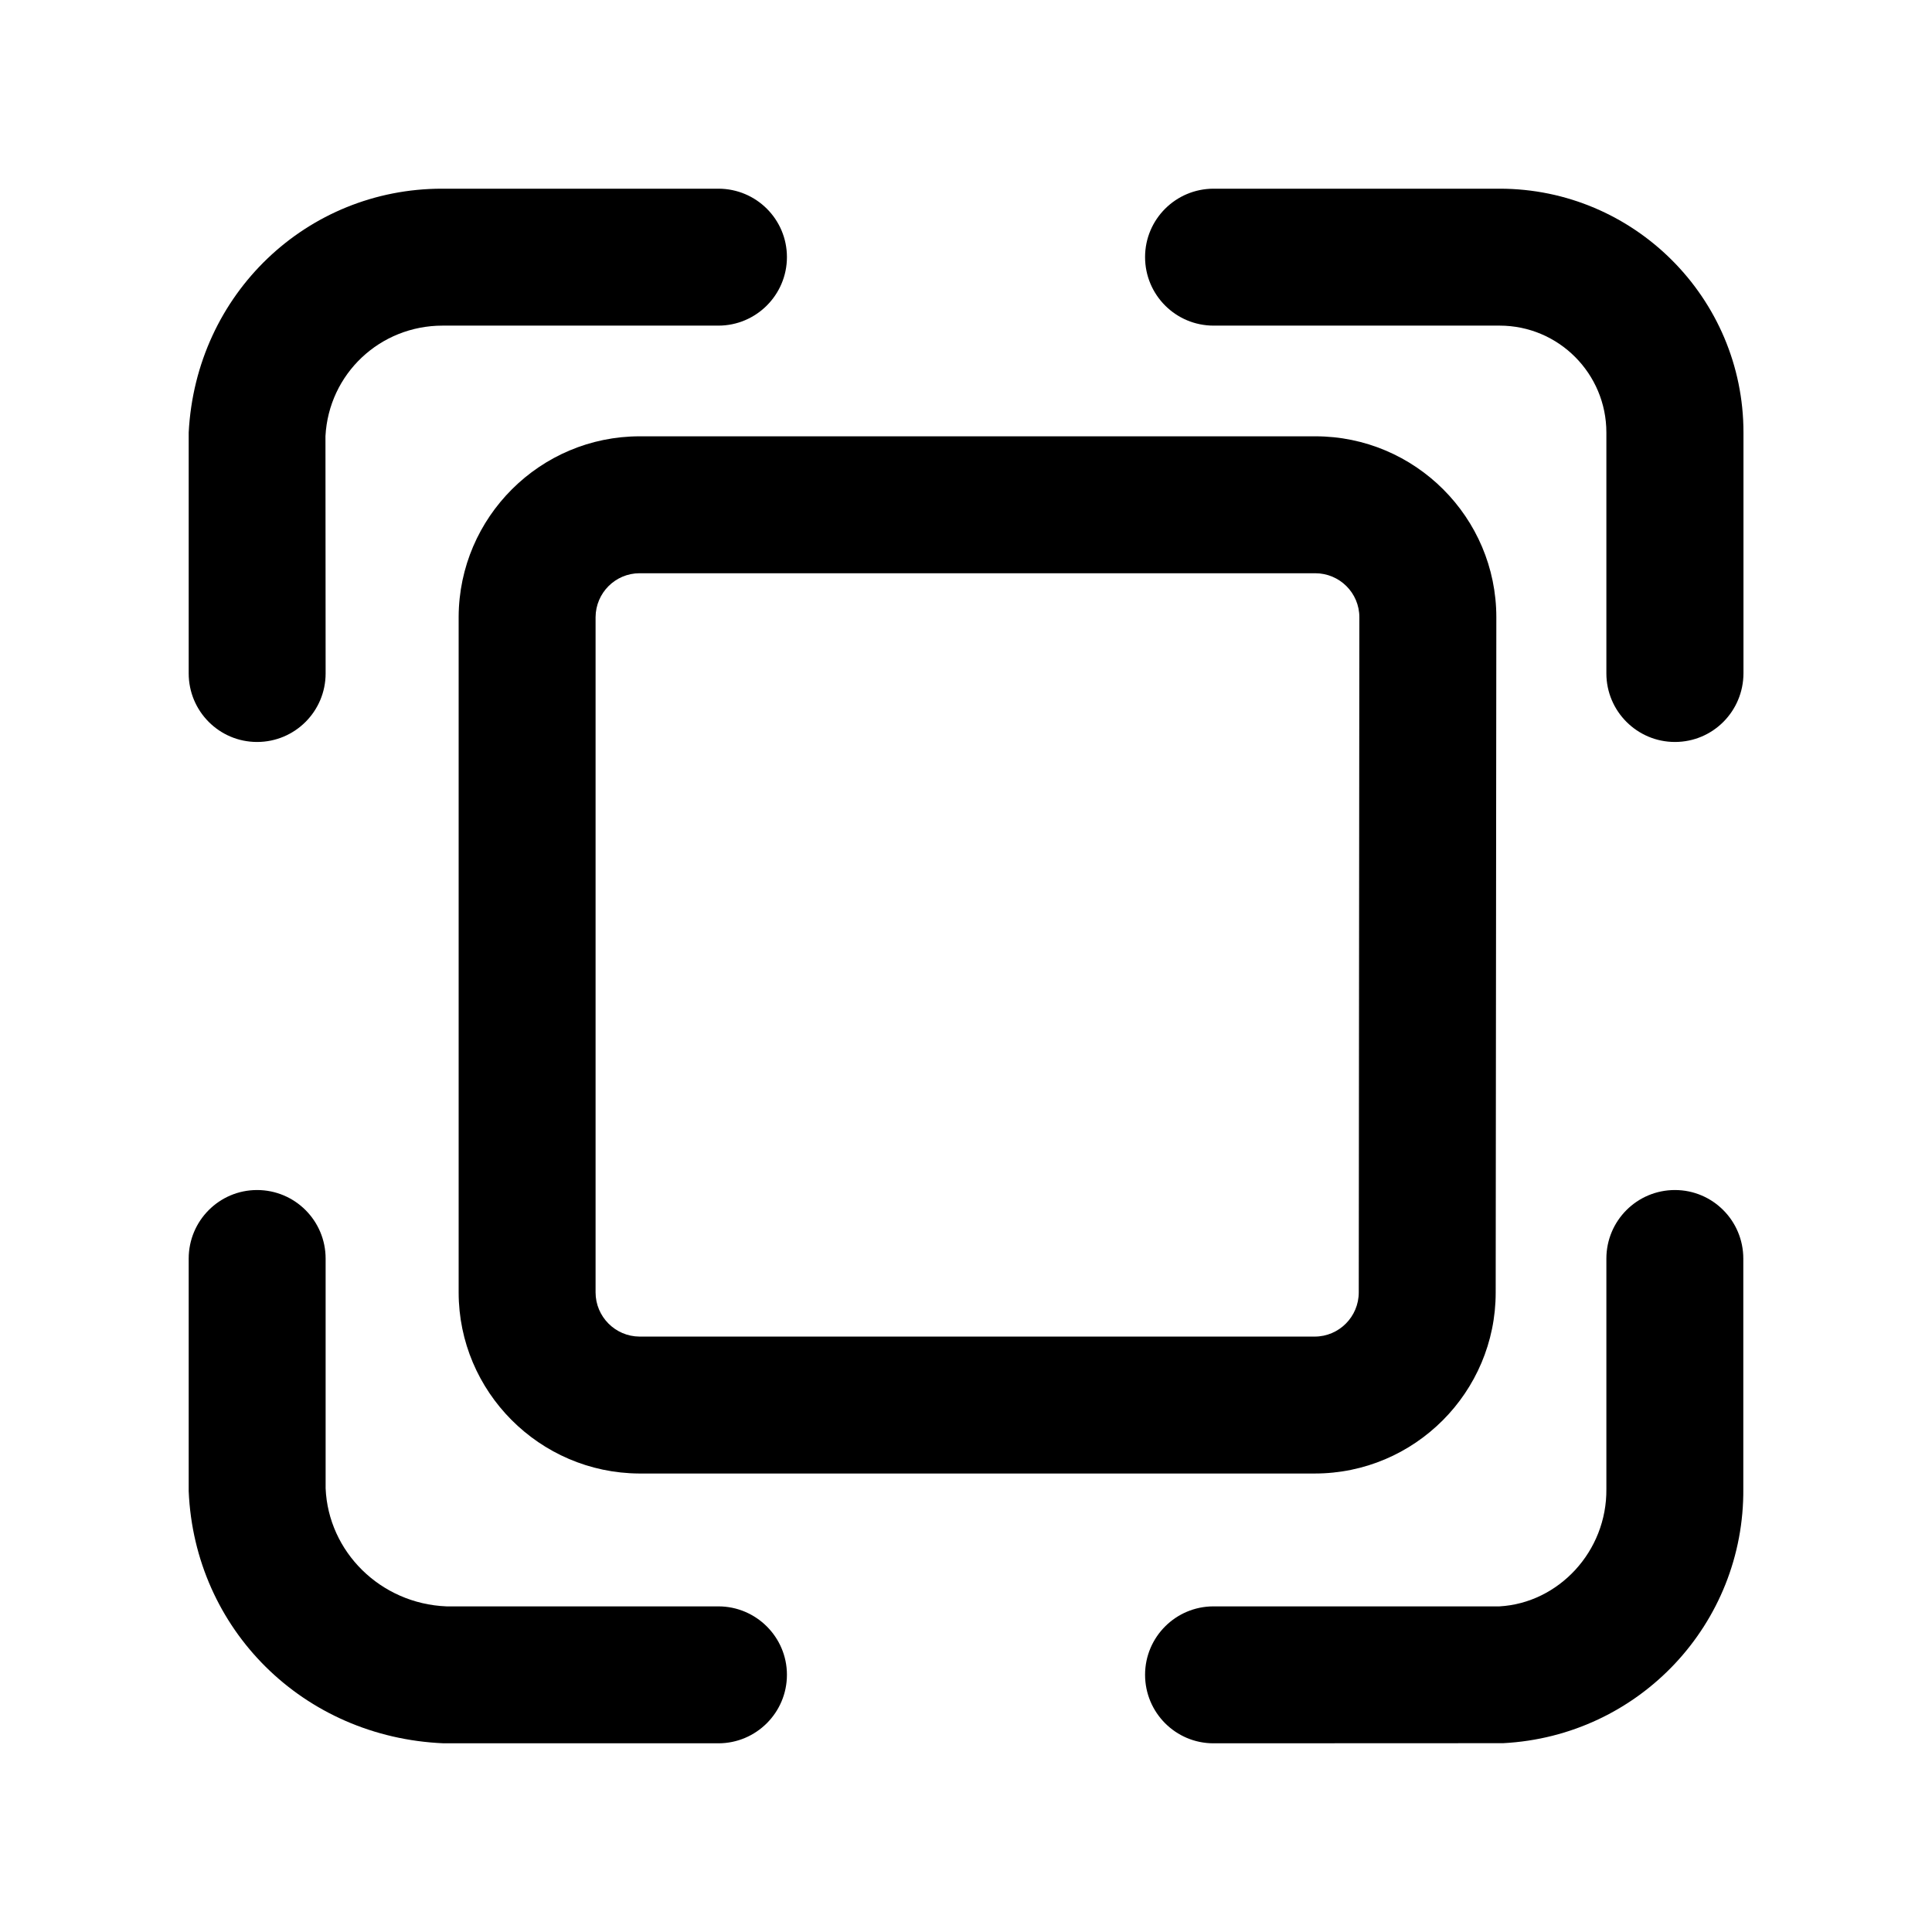 <?xml version="1.0" encoding="UTF-8"?>
<svg xmlns="http://www.w3.org/2000/svg" xmlns:xlink="http://www.w3.org/1999/xlink" width="48pt" height="48pt" viewBox="0 0 48 48" version="1.1">
<g id="surface1">
<path style=" stroke:none;fill-rule:nonzero;fill:rgb(0%,0%,0%);fill-opacity:1;" d="M 41.613 18.434 C 40.676 18.434 39.91 17.672 39.91 16.73 L 39.91 10.746 C 39.91 9.281 38.723 8.09 37.258 8.09 L 30.152 8.09 C 29.211 8.09 28.449 7.328 28.449 6.387 C 28.449 5.449 29.211 4.688 30.152 4.688 L 37.258 4.688 C 40.598 4.688 43.316 7.406 43.316 10.746 L 43.316 16.73 C 43.312 17.672 42.555 18.434 41.613 18.434 Z M 41.613 18.434 "/>
<path style=" stroke:none;fill-rule:nonzero;fill:rgb(0%,0%,0%);fill-opacity:1;" d="M 6.387 18.434 C 5.449 18.434 4.688 17.672 4.688 16.73 L 4.688 10.746 C 4.867 7.297 7.629 4.688 10.98 4.688 C 11 4.688 11.02 4.688 11.039 4.688 L 17.848 4.688 C 18.789 4.688 19.551 5.449 19.551 6.387 C 19.551 7.328 18.785 8.09 17.848 8.09 L 11.023 8.09 C 11.016 8.09 11.008 8.09 10.996 8.09 C 9.438 8.09 8.168 9.289 8.086 10.836 L 8.09 16.73 C 8.09 17.672 7.328 18.434 6.387 18.434 Z M 6.387 18.434 "/>
<path style=" stroke:none;fill-rule:nonzero;fill:rgb(0%,0%,0%);fill-opacity:1;" d="M 30.148 43.312 C 29.211 43.312 28.449 42.551 28.449 41.609 C 28.449 40.672 29.211 39.91 30.148 39.91 L 37.254 39.91 C 38.719 39.828 39.926 38.547 39.91 36.992 L 39.91 31.27 C 39.91 30.328 40.672 29.566 41.613 29.566 C 42.551 29.566 43.312 30.328 43.312 31.27 L 43.312 36.977 C 43.344 40.344 40.723 43.133 37.344 43.309 Z M 30.148 43.312 "/>
<path style=" stroke:none;fill-rule:nonzero;fill:rgb(0%,0%,0%);fill-opacity:1;" d="M 17.848 43.312 L 11.023 43.312 C 7.527 43.164 4.836 40.477 4.688 37.051 L 4.688 31.27 C 4.688 30.328 5.449 29.566 6.387 29.566 C 7.328 29.566 8.09 30.328 8.09 31.27 L 8.09 36.977 C 8.156 38.551 9.449 39.844 11.094 39.91 L 17.848 39.91 C 18.785 39.91 19.551 40.672 19.551 41.609 C 19.551 42.551 18.785 43.312 17.848 43.312 Z M 17.848 43.312 "/>
<path style=" stroke:none;fill-rule:nonzero;fill:rgb(0%,0%,0%);fill-opacity:1;" d="M 32.664 36.609 L 15.879 36.609 C 13.402 36.594 11.395 34.574 11.395 32.109 L 11.395 15.324 C 11.406 12.848 13.422 10.84 15.895 10.84 L 32.68 10.84 C 35.156 10.84 37.176 12.855 37.176 15.336 L 37.16 32.113 C 37.16 34.59 35.145 36.609 32.664 36.609 Z M 15.891 14.242 C 15.289 14.242 14.801 14.73 14.797 15.332 L 14.797 32.109 C 14.797 32.711 15.285 33.203 15.887 33.207 L 32.664 33.207 C 33.266 33.207 33.758 32.715 33.758 32.109 L 33.773 15.336 C 33.773 14.73 33.281 14.242 32.676 14.242 Z M 15.891 14.242 "/>
</g>
</svg>

